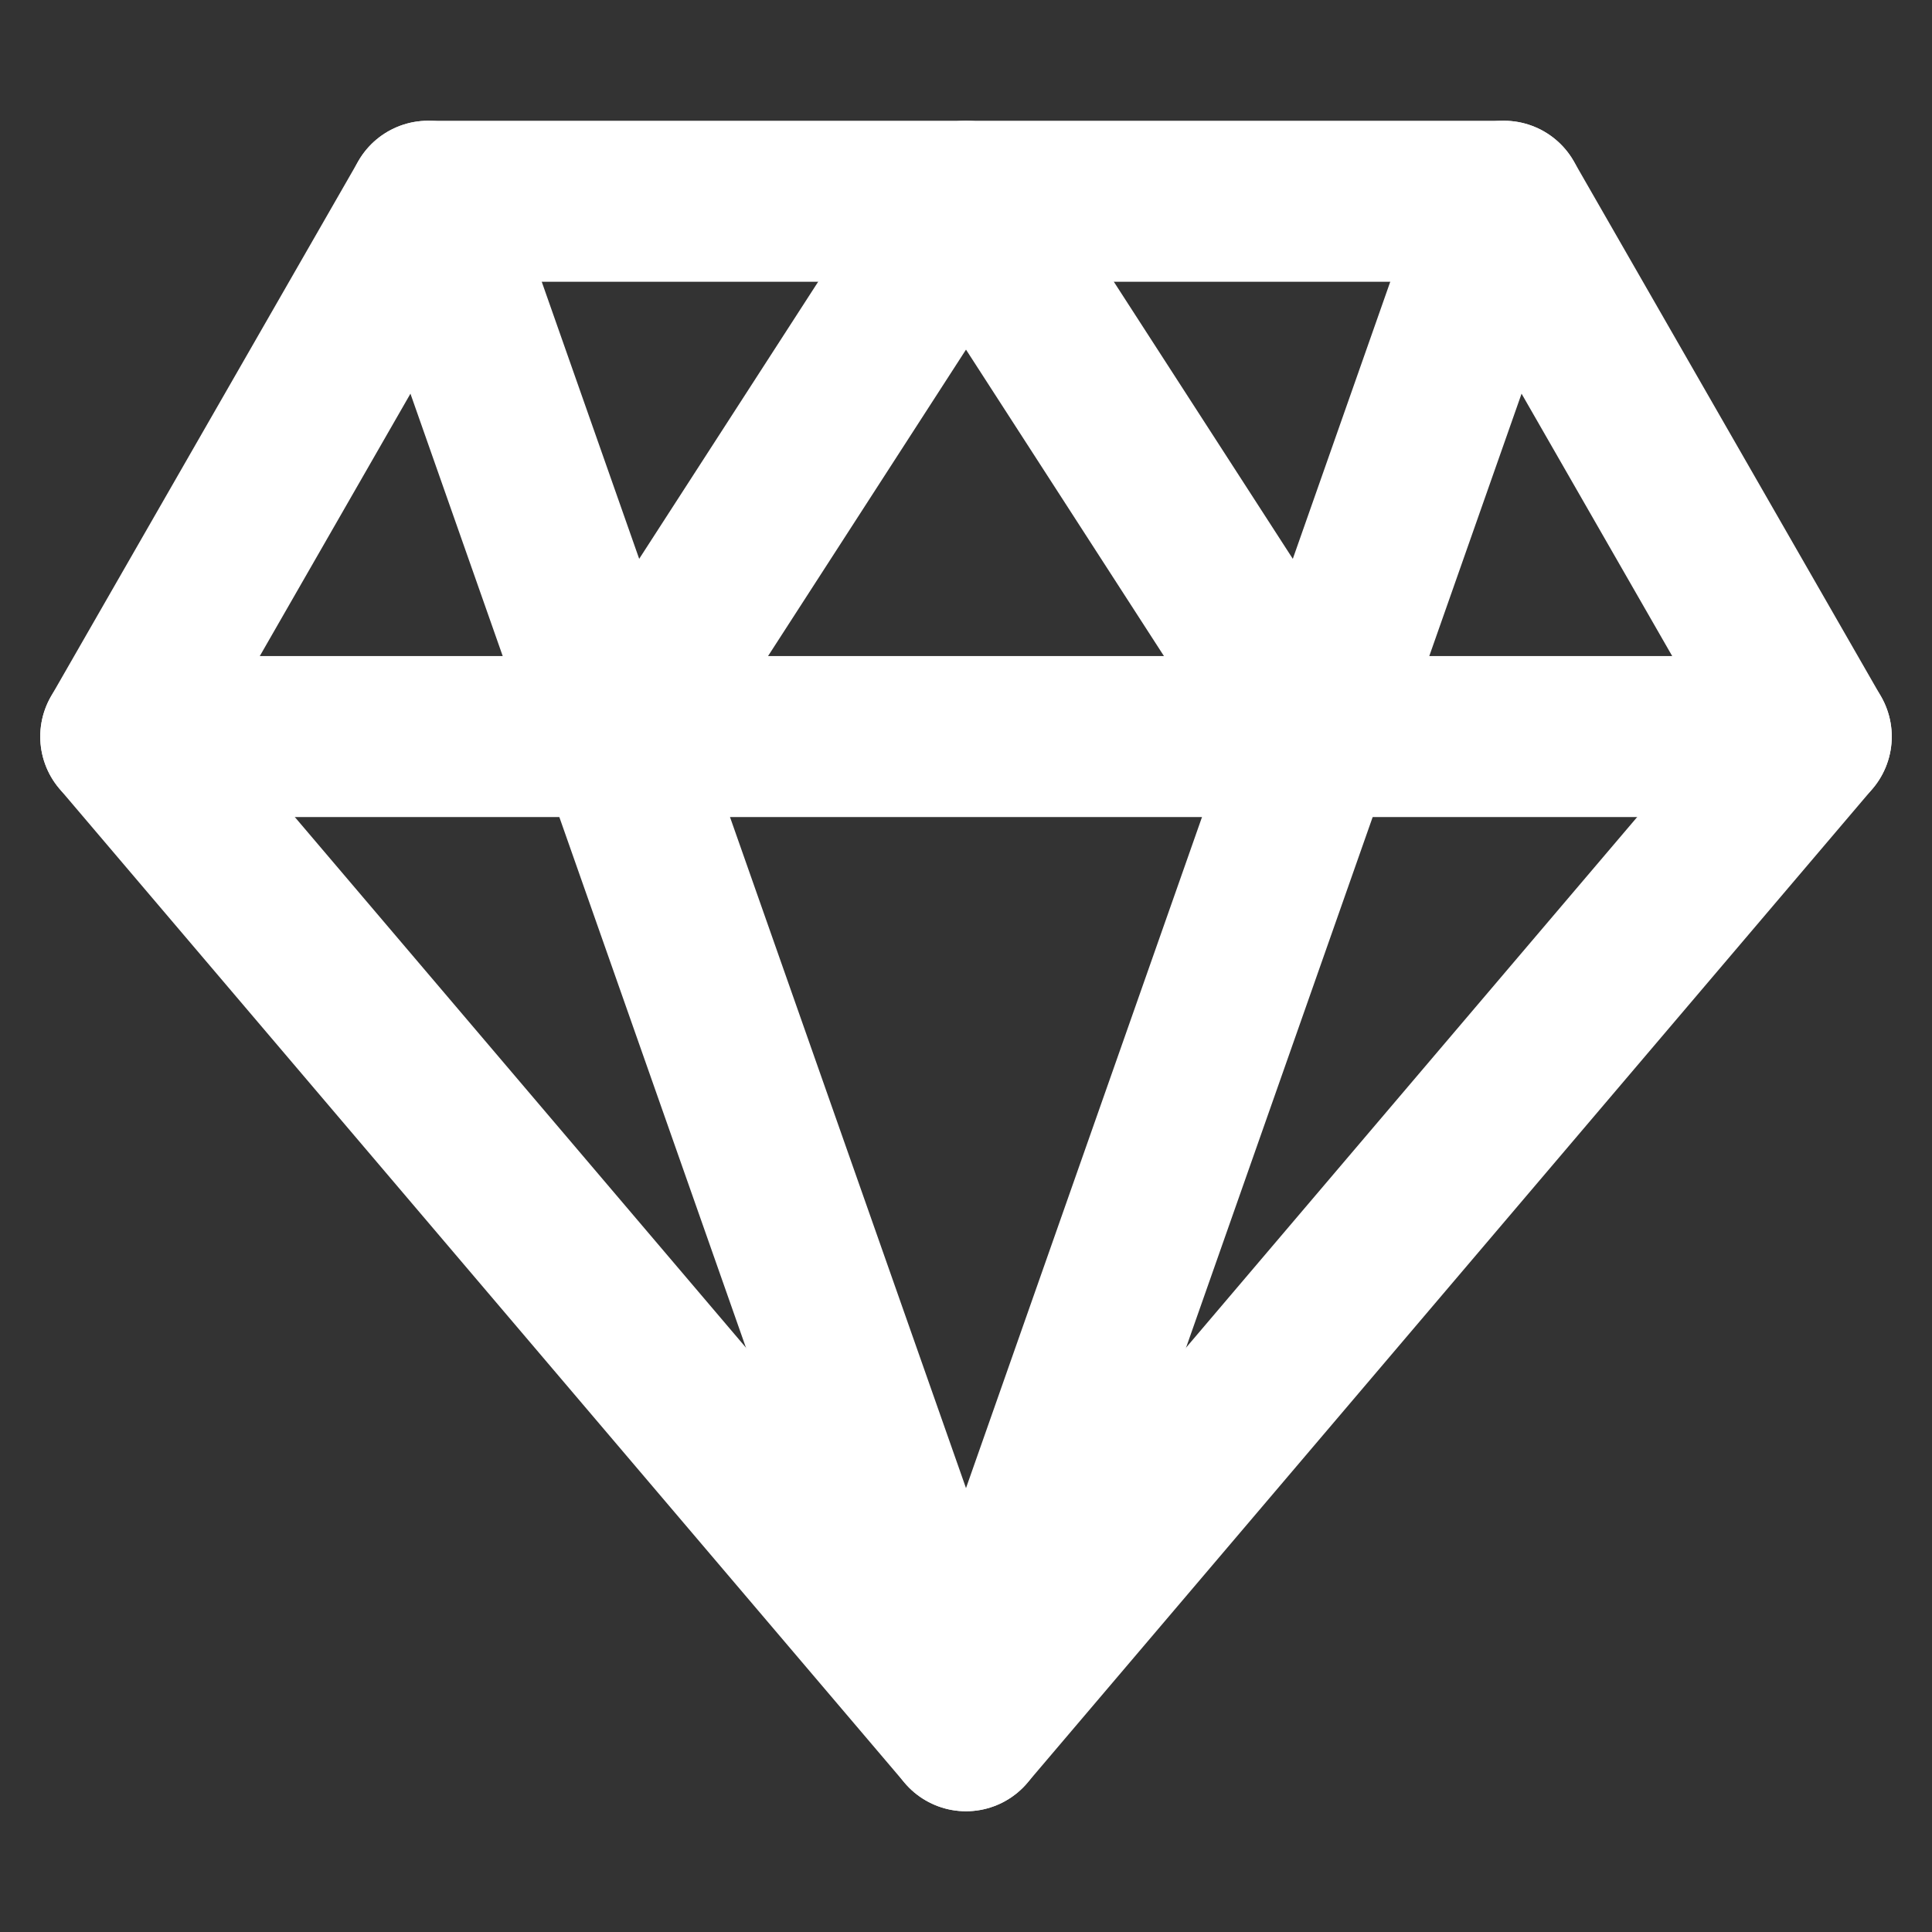 <?xml version="1.0" encoding="UTF-8"?>
<svg width="28" height="28" viewBox="0 0 48 48" fill="none" xmlns="http://www.w3.org/2000/svg">
    <rect x="0" y="0" width="48" height="48" fill="#333333" stroke="none"/>
    <path fill-rule="evenodd" clip-rule="evenodd" d="M10.636 5H37.364L45 18.3L24 43L3 18.3L10.636 5Z"
          stroke="#ffffff" stroke-width="4" stroke-linecap="round" stroke-linejoin="round"/>
    <path d="M10.636 5L24 43L37.364 5" stroke="#ffffff" stroke-width="4" stroke-linecap="round"
          stroke-linejoin="round"/>
    <path d="M3 18.3H45" stroke="#ffffff" stroke-width="4" stroke-linecap="round" stroke-linejoin="round"/>
    <path d="M15.409 18.3L24 5L32.591 18.3" stroke="#ffffff" stroke-width="4" stroke-linecap="round"
          stroke-linejoin="round"/>
</svg>